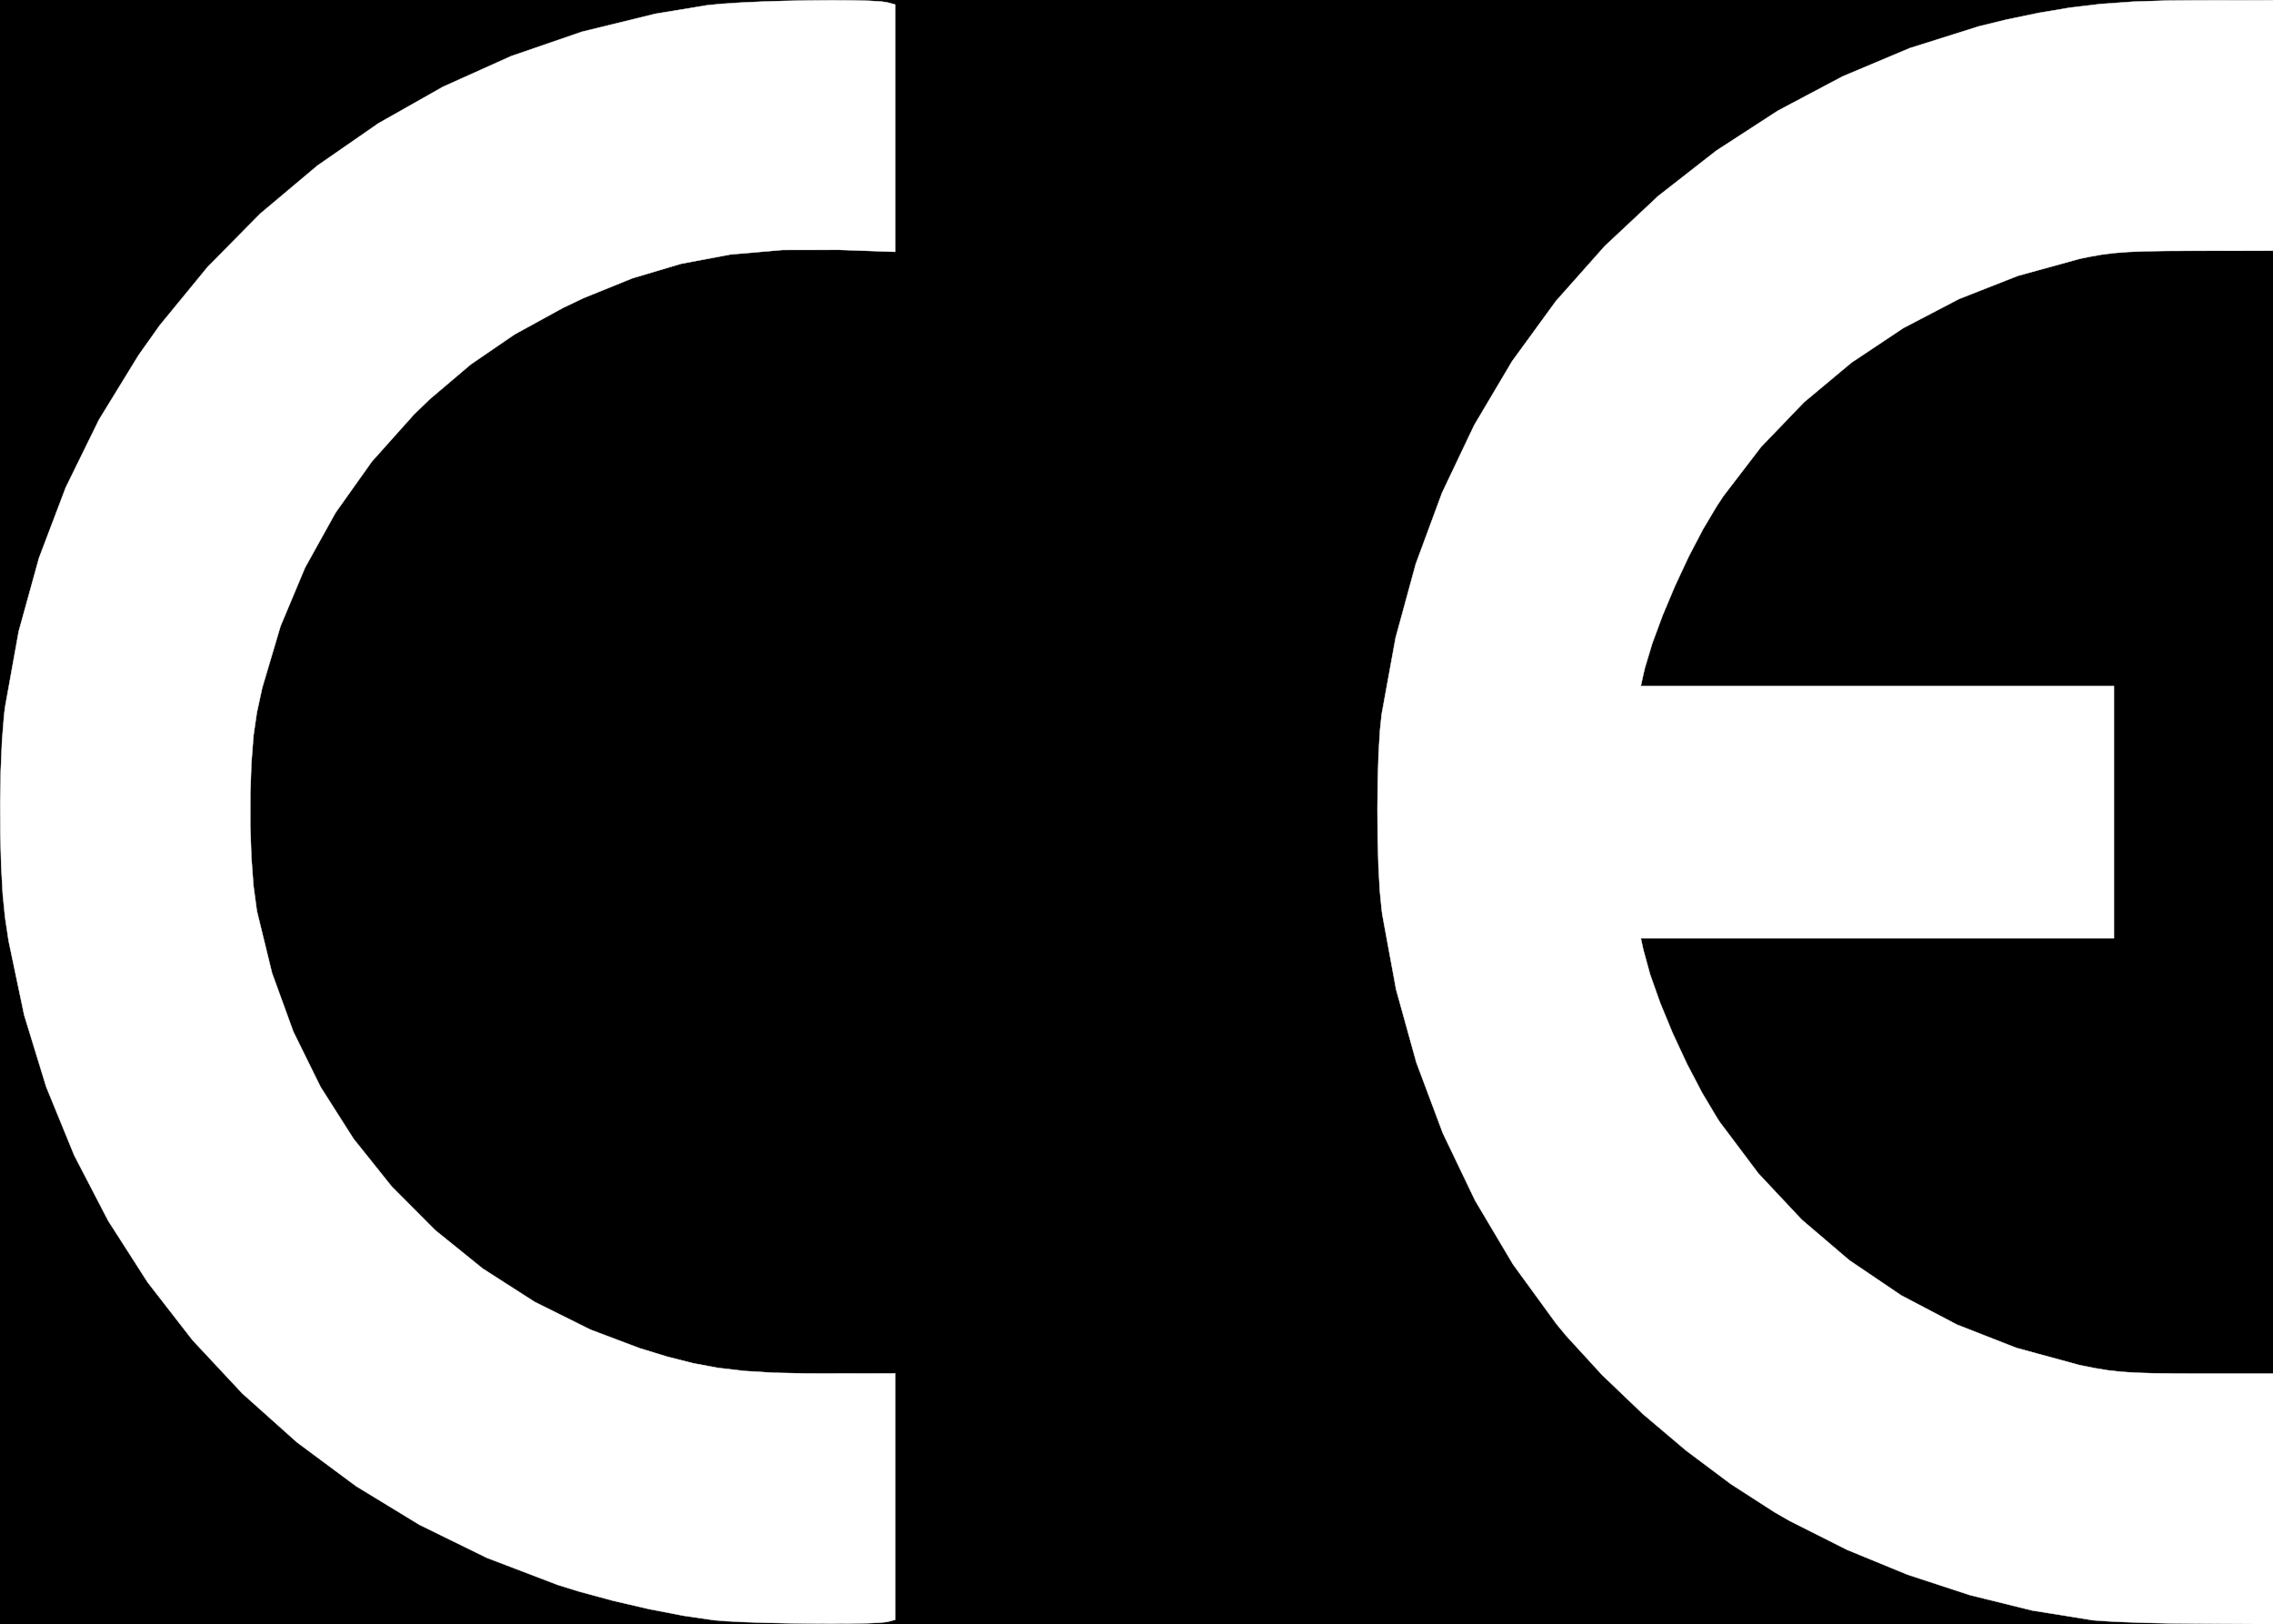 <?xml version="1.0" standalone="no"?>
 <!DOCTYPE svg PUBLIC "-//W3C//DTD SVG 1.1//EN" 
 "http://www.w3.org/Graphics/SVG/1.1/DTD/svg11.dtd"> 
<svg
  xmlns:svg="http://www.w3.org/2000/svg"
  xmlns="http://www.w3.org/2000/svg"
  xmlns:xlink="http://www.w3.org/1999/xlink"
  version="1.1"
  width="56.032mm" height="40.03mm" viewBox="0 0 56.032 40.03">
<rect x="0" y="0" width="56.032" height="40.03" fill="#808080" stroke="none"/>
<title>SVG Image created as CE-Logo_56.1x40mm_SilkScreen.svg date 2024/01/16 15:08:01 </title>
  <desc>Image generated by PCBNEW </desc>
<g style="fill:#000000; fill-opacity:1;stroke:#000000; stroke-opacity:1;
stroke-linecap:round; stroke-linejoin:round;"
 transform="translate(0 0) scale(1 1)">
</g>
<g style="fill:#000000; fill-opacity:0.0; 
stroke:#000000; stroke-width:0; stroke-opacity:1; 
stroke-linecap:round; stroke-linejoin:round;">
</g>
<g style="fill:#000000; fill-opacity:1; 
stroke:#000000; stroke-width:0.021; stroke-opacity:1; 
stroke-linecap:round; stroke-linejoin:round;">
<rect x="-5" y="-5" width="66.057" height="50.037" rx="0" />
</g>
<g style="fill:#FFFFFF; fill-opacity:1; 
stroke:#FFFFFF; stroke-width:0.021; stroke-opacity:1; 
stroke-linecap:round; stroke-linejoin:round;">
<g >
</g>
<g >
</g>
<g >
</g>
<g >
</g>
</g>
<g style="fill:#FFFFFF; fill-opacity:1; 
stroke:#FFFFFF; stroke-width:0.021; stroke-opacity:1; 
stroke-linecap:round; stroke-linejoin:round;">
<g >
</g>
<g >
</g>
<g >
</g>
<g >
</g>
</g>
<g style="fill:#FFFFFF; fill-opacity:1; 
stroke:#FFFFFF; stroke-width:0.021; stroke-opacity:1; 
stroke-linecap:round; stroke-linejoin:round;">
<g >
</g>
<g >
</g>
<g >
</g>
<g >
</g>
</g>
<g style="fill:#FFFFFF; fill-opacity:1; 
stroke:#FFFFFF; stroke-width:0.021; stroke-opacity:1; 
stroke-linecap:round; stroke-linejoin:round;">
<g >
</g>
<g >
</g>
<g >
</g>
<g >
</g>
</g>
<g style="fill:#FFFFFF; fill-opacity:1; 
stroke:#FFFFFF; stroke-width:0.021; stroke-opacity:1; 
stroke-linecap:round; stroke-linejoin:round;">
<g >
</g>
<g >
</g>
<g >
</g>
<g >
</g>
</g>
<g style="fill:#FFFFFF; fill-opacity:1; 
stroke:#FFFFFF; stroke-width:0.021; stroke-opacity:1; 
stroke-linecap:round; stroke-linejoin:round;">
<g >
</g>
<g >
</g>
<g >
</g>
<g >
</g>
</g>
<g style="fill:#FFFFFF; fill-opacity:1; 
stroke:#FFFFFF; stroke-width:0.021; stroke-opacity:1; 
stroke-linecap:round; stroke-linejoin:round;">
<g >
</g>
<g >
</g>
<g >
</g>
<g >
</g>
</g>
<g style="fill:#FFFFFF; fill-opacity:1; 
stroke:#FFFFFF; stroke-width:0.021; stroke-opacity:1; 
stroke-linecap:round; stroke-linejoin:round;">
<g >
</g>
<g >
</g>
<g >
</g>
<g >
</g>
</g>
<g style="fill:#FFFFFF; fill-opacity:1; 
stroke:#FFFFFF; stroke-width:0.021; stroke-opacity:1; 
stroke-linecap:round; stroke-linejoin:round;">
<g >
</g>
<g >
</g>
<g >
</g>
<g >
</g>
</g>
<g style="fill:#FFFFFF; fill-opacity:1; 
stroke:#FFFFFF; stroke-width:0.021; stroke-opacity:1; 
stroke-linecap:round; stroke-linejoin:round;">
<g >
</g>
<g >
</g>
<g >
</g>
<g >
</g>
</g>
<g style="fill:#FFFFFF; fill-opacity:1; 
stroke:#FFFFFF; stroke-width:0.021; stroke-opacity:1; 
stroke-linecap:round; stroke-linejoin:round;">
<g >
</g>
<g >
</g>
<g >
</g>
<g >
</g>
</g>
<g style="fill:#FFFFFF; fill-opacity:1; 
stroke:#FFFFFF; stroke-width:0.021; stroke-opacity:1; 
stroke-linecap:round; stroke-linejoin:round;">
<g >
</g>
<g >
</g>
<g >
</g>
<g >
</g>
</g>
<g style="fill:#FFFFFF; fill-opacity:1; 
stroke:#FFFFFF; stroke-width:0.021; stroke-opacity:1; 
stroke-linecap:round; stroke-linejoin:round;">
<g >
</g>
<g >
</g>
<g >
</g>
<g >
</g>
</g>
<g style="fill:#FFFFFF; fill-opacity:1; 
stroke:#FFFFFF; stroke-width:0.021; stroke-opacity:1; 
stroke-linecap:round; stroke-linejoin:round;">
<g >
</g>
<g >
</g>
<g >
</g>
<g >
</g>
</g>
<g style="fill:#FFFFFF; fill-opacity:1; 
stroke:#FFFFFF; stroke-width:0.021; stroke-opacity:1; 
stroke-linecap:round; stroke-linejoin:round;">
<g >
</g>
<g >
</g>
<g >
</g>
<g >
</g>
</g>
<g style="fill:#FFFFFF; fill-opacity:1; 
stroke:#FFFFFF; stroke-width:0.021; stroke-opacity:1; 
stroke-linecap:round; stroke-linejoin:round;">
<g >
</g>
<g >
</g>
<g >
</g>
<g >
</g>
</g>
<g style="fill:#FFFFFF; fill-opacity:1; 
stroke:#FFFFFF; stroke-width:0.021; stroke-opacity:1; 
stroke-linecap:round; stroke-linejoin:round;">
<g >
</g>
<g >
</g>
<g >
</g>
<g >
</g>
</g>
<g style="fill:#FFFFFF; fill-opacity:1; 
stroke:#FFFFFF; stroke-width:0.021; stroke-opacity:1; 
stroke-linecap:round; stroke-linejoin:round;">
<g >
</g>
<g >
</g>
<g >
</g>
<g >
</g>
</g>
<g style="fill:#FFFFFF; fill-opacity:1; 
stroke:#FFFFFF; stroke-width:0.021; stroke-opacity:1; 
stroke-linecap:round; stroke-linejoin:round;">
<g >
</g>
<g >
</g>
<g >
</g>
<g >
</g>
</g>
<g style="fill:#FFFFFF; fill-opacity:1; 
stroke:#FFFFFF; stroke-width:0.021; stroke-opacity:1; 
stroke-linecap:round; stroke-linejoin:round;">
<g >
</g>
<g >
</g>
<g >
</g>
<g >
</g>
</g>
<g style="fill:#FFFFFF; fill-opacity:1; 
stroke:#FFFFFF; stroke-width:0.021; stroke-opacity:1; 
stroke-linecap:round; stroke-linejoin:round;">
<g >
</g>
<g >
</g>
<g >
</g>
<g >
</g>
</g>
<g style="fill:#FFFFFF; fill-opacity:1; 
stroke:#FFFFFF; stroke-width:0.021; stroke-opacity:1; 
stroke-linecap:round; stroke-linejoin:round;">
<g >
</g>
<g >
</g>
<g >
</g>
<g >
</g>
</g>
<g style="fill:#FFFFFF; fill-opacity:1; 
stroke:#FFFFFF; stroke-width:0.021; stroke-opacity:1; 
stroke-linecap:round; stroke-linejoin:round;">
<g >
</g>
<g >
</g>
<g >
</g>
<g >
</g>
</g>
<g style="fill:#FFFFFF; fill-opacity:1; 
stroke:#FFFFFF; stroke-width:0.021; stroke-opacity:1; 
stroke-linecap:round; stroke-linejoin:round;">
<g >
</g>
<g >
</g>
<g >
</g>
<g >
</g>
</g>
<g style="fill:#FFFFFF; fill-opacity:1; 
stroke:#FFFFFF; stroke-width:0.021; stroke-opacity:1; 
stroke-linecap:round; stroke-linejoin:round;">
<g >
</g>
<g >
</g>
<g >
</g>
<g >
</g>
</g>
<g style="fill:#FFFFFF; fill-opacity:1; 
stroke:#FFFFFF; stroke-width:0.021; stroke-opacity:1; 
stroke-linecap:round; stroke-linejoin:round;">
<g >
</g>
<g >
</g>
<g >
</g>
<g >
</g>
</g>
<g style="fill:#FFFFFF; fill-opacity:1; 
stroke:#FFFFFF; stroke-width:0.021; stroke-opacity:1; 
stroke-linecap:round; stroke-linejoin:round;">
<g >
</g>
<g >
</g>
<g >
</g>
<g >
</g>
</g>
<g style="fill:#FFFFFF; fill-opacity:1; 
stroke:#FFFFFF; stroke-width:0.021; stroke-opacity:1; 
stroke-linecap:round; stroke-linejoin:round;">
<g >
</g>
<g >
</g>
<g >
</g>
<g >
</g>
</g>
<g style="fill:#FFFFFF; fill-opacity:1; 
stroke:#FFFFFF; stroke-width:0.021; stroke-opacity:1; 
stroke-linecap:round; stroke-linejoin:round;">
<g >
</g>
<g >
</g>
<g >
</g>
<g >
</g>
</g>
<g style="fill:#FFFFFF; fill-opacity:1; 
stroke:#FFFFFF; stroke-width:0.021; stroke-opacity:1; 
stroke-linecap:round; stroke-linejoin:round;">
<g >
</g>
<g >
</g>
<g >
</g>
<g >
</g>
</g>
<g style="fill:#FFFFFF; fill-opacity:1; 
stroke:#FFFFFF; stroke-width:0.021; stroke-opacity:1; 
stroke-linecap:round; stroke-linejoin:round;">
<g >
</g>
<g >
</g>
<g >
</g>
<g >
</g>
</g>
<g style="fill:#FFFFFF; fill-opacity:1; 
stroke:#FFFFFF; stroke-width:0.021; stroke-opacity:1; 
stroke-linecap:round; stroke-linejoin:round;">
<g >
</g>
<g >
</g>
<g >
</g>
<g >
</g>
</g>
<g style="fill:#FFFFFF; fill-opacity:1; 
stroke:#FFFFFF; stroke-width:0.021; stroke-opacity:1; 
stroke-linecap:round; stroke-linejoin:round;">
<g >
</g>
<g >
</g>
<g >
</g>
<g >
</g>
</g>
<g style="fill:#FFFFFF; fill-opacity:1; 
stroke:#FFFFFF; stroke-width:0.021; stroke-opacity:1; 
stroke-linecap:round; stroke-linejoin:round;">
<g >
</g>
<g >
</g>
<g >
</g>
<g >
</g>
</g>
<g style="fill:#FFFFFF; fill-opacity:1; 
stroke:#FFFFFF; stroke-width:0.021; stroke-opacity:1; 
stroke-linecap:round; stroke-linejoin:round;">
<g >
</g>
<g >
</g>
<g >
</g>
<g >
</g>
</g>
<g style="fill:#FFFFFF; fill-opacity:1; 
stroke:#FFFFFF; stroke-width:0.021; stroke-opacity:1; 
stroke-linecap:round; stroke-linejoin:round;">
</g>
<g style="fill:#FFFFFF; fill-opacity:1; 
stroke:#FFFFFF; stroke-width:0.01; stroke-opacity:1; 
stroke-linecap:round; stroke-linejoin:round;">
<path style="fill:#FFFFFF; fill-opacity:1; 
stroke:#FFFFFF; stroke-width:0.01; stroke-opacity:1; 
stroke-linecap:round; stroke-linejoin:round;fill-rule:evenodd;"
d="M 56.052,3.092
56.052,6.18
54.104,6.182
53.428,6.185
52.895,6.193
52.468,6.21
52.114,6.237
51.8,6.277
51.49,6.332
51.266,6.379
49.744,6.798
48.292,7.369
46.922,8.084
45.644,8.935
44.471,9.914
43.414,11.013
42.486,12.224
42.323,12.47
41.98,13.046
41.629,13.717
41.292,14.439
40.986,15.166
40.732,15.853
40.55,16.455
40.51,16.625
40.448,16.909
52.111,16.909
52.111,23.128
40.448,23.128
40.51,23.412
40.676,24.017
40.924,24.718
41.234,25.469
41.586,26.224
41.959,26.937
42.332,27.562
42.394,27.657
43.346,28.924
44.413,30.062
45.589,31.065
46.868,31.93
48.242,32.651
49.706,33.224
51.252,33.645
51.29,33.653
51.638,33.723
51.958,33.776
52.287,33.812
52.66,33.836
53.112,33.85
53.679,33.856
54.147,33.857
56.052,33.857
56.052,40.032
54.147,40.02
53.538,40.014
52.944,40.001
52.403,39.983
51.953,39.962
51.632,39.94
51.586,39.935
50.093,39.695
48.558,39.316
47.022,38.812
45.528,38.198
44.116,37.487
43.747,37.275
42.664,36.577
41.566,35.755
40.494,34.848
39.494,33.891
38.608,32.924
38.366,32.631
37.298,31.164
36.363,29.59
35.566,27.927
34.915,26.188
34.416,24.391
34.077,22.551
34.06,22.427
34.014,21.953
33.981,21.352
33.962,20.669
33.956,19.948
33.964,19.233
33.984,18.566
34.019,17.993
34.059,17.61
34.403,15.723
34.901,13.899
35.548,12.148
36.341,10.48
37.274,8.906
38.344,7.437
38.366,7.409
39.56,6.065
40.878,4.831
42.306,3.716
43.825,2.73
45.421,1.884
47.077,1.187
48.776,0.651
49.44,0.488
50.261,0.317
51.023,0.189
51.777,0.099
52.57,0.042
53.453,0.013
54.191,0.007
56.052,0.005
Z" /> 
<path style="fill:#FFFFFF; fill-opacity:1; 
stroke:#FFFFFF; stroke-width:0.01; stroke-opacity:1; 
stroke-linecap:round; stroke-linejoin:round;fill-rule:evenodd;"
d="M 21.002,0.009
21.428,0.02
21.737,0.039
21.872,0.06
22.069,0.113
22.069,6.207
20.682,6.159
19.292,6.161
18.007,6.272
16.786,6.502
15.59,6.858
14.381,7.348
13.88,7.587
12.684,8.243
11.607,8.98
10.598,9.835
10.206,10.214
9.169,11.373
8.272,12.636
7.519,13.992
6.915,15.434
6.464,16.953
6.331,17.566
6.25,18.122
6.197,18.804
6.17,19.564
6.169,20.354
6.196,21.126
6.248,21.832
6.328,22.426
6.336,22.471
6.706,23.985
7.231,25.43
7.904,26.795
8.716,28.071
9.658,29.249
10.721,30.317
11.898,31.268
13.179,32.09
14.557,32.775
15.771,33.233
16.454,33.442
17.081,33.601
17.696,33.716
18.34,33.792
19.055,33.836
19.887,33.854
20.252,33.855
22.069,33.853
22.069,39.924
21.872,39.977
21.704,39.996
21.393,40.01
20.971,40.018
20.47,40.02
19.922,40.017
19.36,40.009
18.815,39.997
18.32,39.98
17.906,39.959
17.605,39.935
17.602,39.935
16.854,39.826
16.009,39.663
15.132,39.46
14.287,39.232
13.751,39.066
11.999,38.397
10.339,37.583
8.777,36.631
7.32,35.55
5.974,34.347
4.745,33.031
3.641,31.609
2.667,30.089
1.831,28.479
1.139,26.788
0.597,25.022
0.212,23.19
0.124,22.602
0.068,22.041
0.03,21.352
0.009,20.584
0.005,19.782
0.019,18.994
0.05,18.267
0.099,17.647
0.124,17.435
0.461,15.563
0.961,13.755
1.621,12.015
2.44,10.346
3.417,8.753
3.938,8.019
5.119,6.579
6.416,5.266
7.822,4.084
9.328,3.04
10.923,2.138
12.6,1.384
14.349,0.782
16.161,0.339
17.424,0.131
17.772,0.096
18.228,0.066
18.76,0.041
19.335,0.023
19.923,0.011
20.489,0.006
Z" /> 
<g >
</g>
<g >
</g>
<g >
</g>
<g >
</g>
</g> 
</svg>
